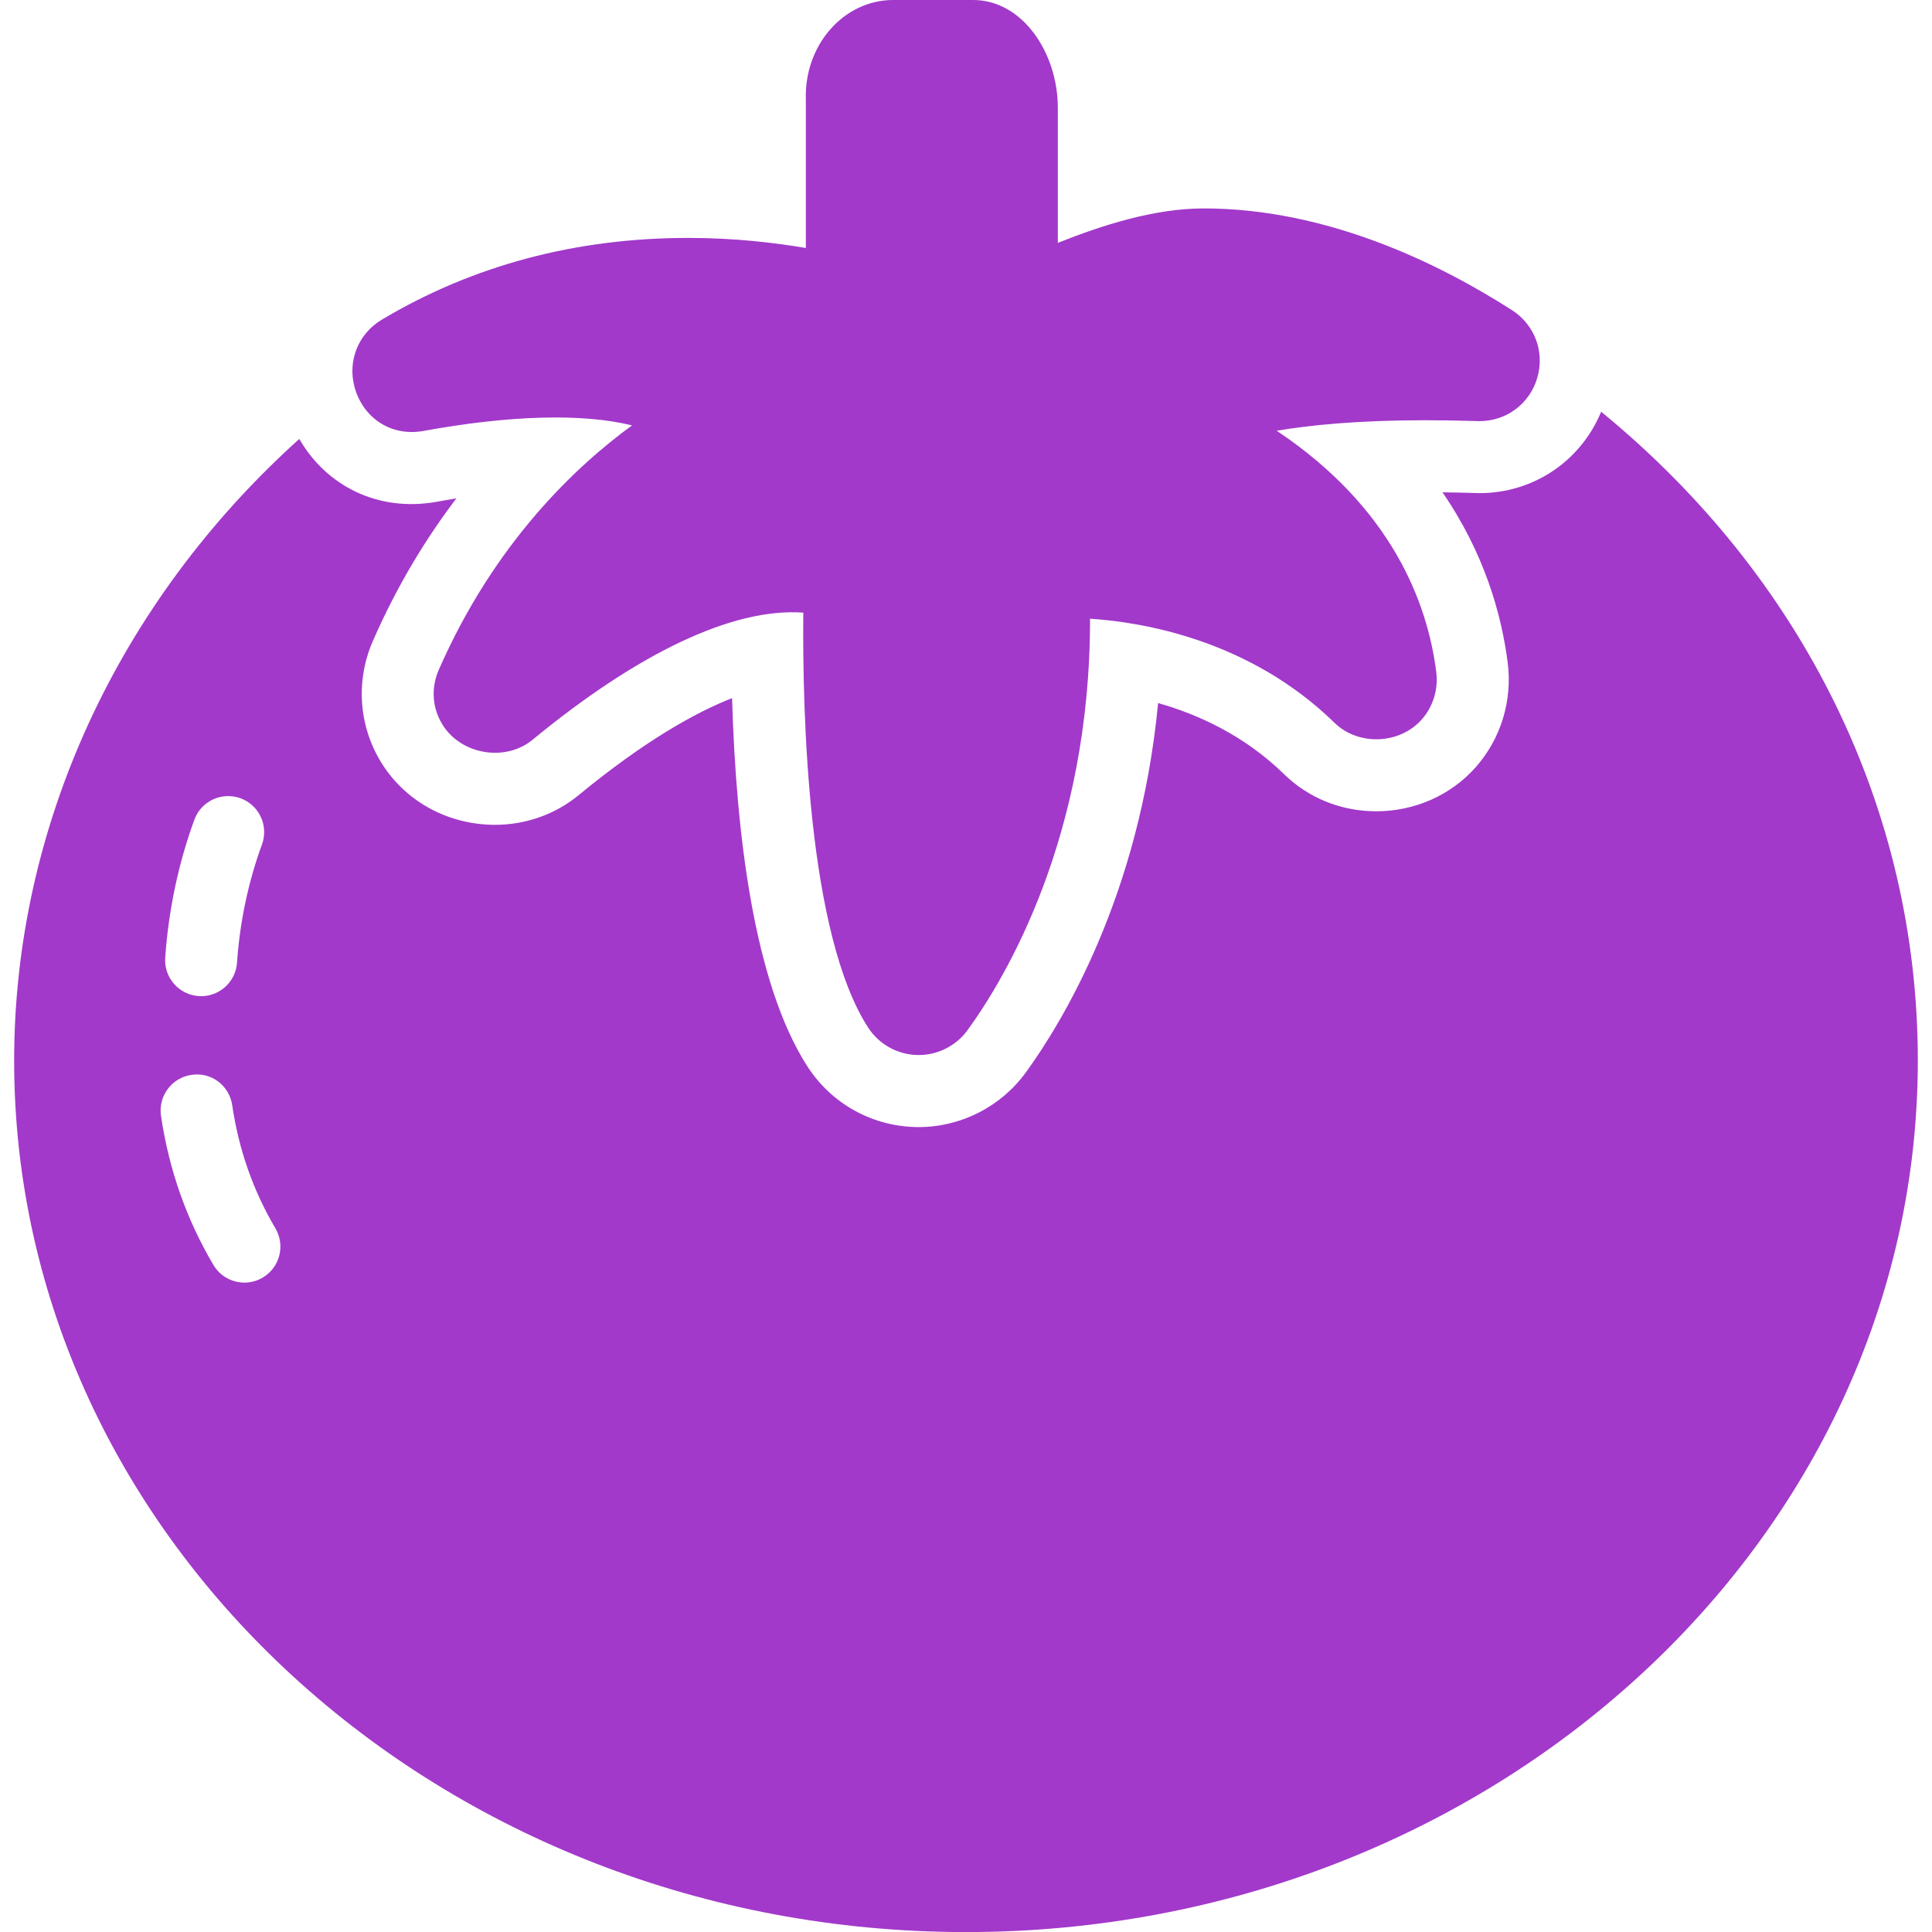 <?xml version="1.0" encoding="iso-8859-1"?>
<!-- Generator: Adobe Illustrator 18.0.0, SVG Export Plug-In . SVG Version: 6.00 Build 0)  -->
<!DOCTYPE svg PUBLIC "-//W3C//DTD SVG 1.1//EN" "http://www.w3.org/Graphics/SVG/1.1/DTD/svg11.dtd">
<svg xmlns="http://www.w3.org/2000/svg" xmlns:xlink="http://www.w3.org/1999/xlink" version="1.1" id="Capa_1" x="0px" y="0px" viewBox="0 0 53.679 53.679" style="enable-background:new 0 0 53.679 53.679;" xml:space="preserve" width="512px" height="512px">
<g>
	<path d="M11.766,11.973c2.4-0.438,4.418-0.493,5.795-0.154c-1.519,1.104-3.811,3.232-5.368,6.787   c-0.229,0.522-0.184,1.092,0.124,1.563c0.524,0.801,1.729,1.002,2.481,0.384c2.895-2.384,5.548-3.675,7.521-3.531   c-0.026,2.813,0.123,8.916,1.795,11.519c0.312,0.484,0.84,0.772,1.413,0.772c0.532,0,1.039-0.257,1.354-0.689   c1.036-1.424,3.412-5.354,3.405-11.434c1.461,0.096,4.433,0.587,6.794,2.894c0.667,0.65,1.816,0.595,2.424-0.096   c0.315-0.357,0.462-0.839,0.401-1.319c-0.241-1.901-1.218-4.553-4.433-6.701c0.909-0.155,2.243-0.292,4.122-0.292   c0.454,0,0.938,0.008,1.512,0.025c0.749,0,1.396-0.483,1.606-1.204c0.211-0.719-0.071-1.475-0.703-1.88   c-2.012-1.289-5.13-2.826-8.562-2.826c-1.373,0-2.82,0.464-4.056,0.957V3c0-1.536-0.984-3-2.353-3h-2.223   c-1.369,0-2.482,1.25-2.425,2.786v4.104c-0.848-0.142-1.958-0.28-3.266-0.28c-3.127,0-5.992,0.765-8.518,2.273   c-0.653,0.391-0.955,1.146-0.753,1.881C10.088,11.604,10.854,12.138,11.766,11.973z" fill="#a239ca"/>
	<path d="M44.487,11.44c-0.565,1.364-1.872,2.261-3.38,2.261c-0.394-0.012-0.726-0.019-1.029-0.022   c1.165,1.694,1.641,3.389,1.813,4.738c0.132,1.052-0.19,2.106-0.886,2.895c-0.687,0.78-1.695,1.229-2.766,1.229   c-0.97,0-1.877-0.364-2.555-1.025c-1.103-1.077-2.383-1.664-3.507-1.982c-0.51,5.357-2.677,8.891-3.679,10.268   c-0.691,0.948-1.802,1.513-2.972,1.513c-1.257,0-2.414-0.632-3.096-1.69c-1.488-2.317-1.981-6.488-2.09-10.228   c-1.005,0.394-2.415,1.174-4.271,2.702c-0.643,0.528-1.464,0.818-2.314,0.818c-1.271,0-2.435-0.617-3.111-1.65   c-0.675-1.034-0.779-2.326-0.283-3.461c0.679-1.55,1.483-2.86,2.319-3.959c-0.183,0.029-0.367,0.062-0.556,0.096   c-1.632,0.29-3.066-0.454-3.808-1.748c-5.044,4.54-7.923,10.779-7.923,17.271c0,13.353,11.863,24.215,26.446,24.215   s26.446-10.862,26.446-24.215C53.286,22.494,50.101,16.034,44.487,11.44z M5.4,22.775c0.189-0.519,0.765-0.784,1.283-0.596   c0.519,0.19,0.785,0.765,0.596,1.283c-0.381,1.04-0.614,2.146-0.694,3.285c-0.036,0.527-0.476,0.931-0.996,0.931   c-0.023,0-0.047-0.001-0.07-0.003c-0.552-0.038-0.967-0.516-0.929-1.066C4.683,25.281,4.956,23.991,5.4,22.775z M7.3,35.496   c-0.16,0.095-0.336,0.14-0.509,0.14c-0.342,0-0.675-0.175-0.861-0.49C5.182,33.883,4.691,32.487,4.473,31   c-0.08-0.547,0.298-1.055,0.844-1.135c0.556-0.087,1.055,0.298,1.135,0.844c0.181,1.229,0.584,2.379,1.199,3.417   C7.932,34.601,7.776,35.215,7.3,35.496z" fill="#a239ca"/>
</g>
<g>
</g>
<g>
</g>
<g>
</g>
<g>
</g>
<g>
</g>
<g>
</g>
<g>
</g>
<g>
</g>
<g>
</g>
<g>
</g>
<g>
</g>
<g>
</g>
<g>
</g>
<g>
</g>
<g>
</g>
</svg>
